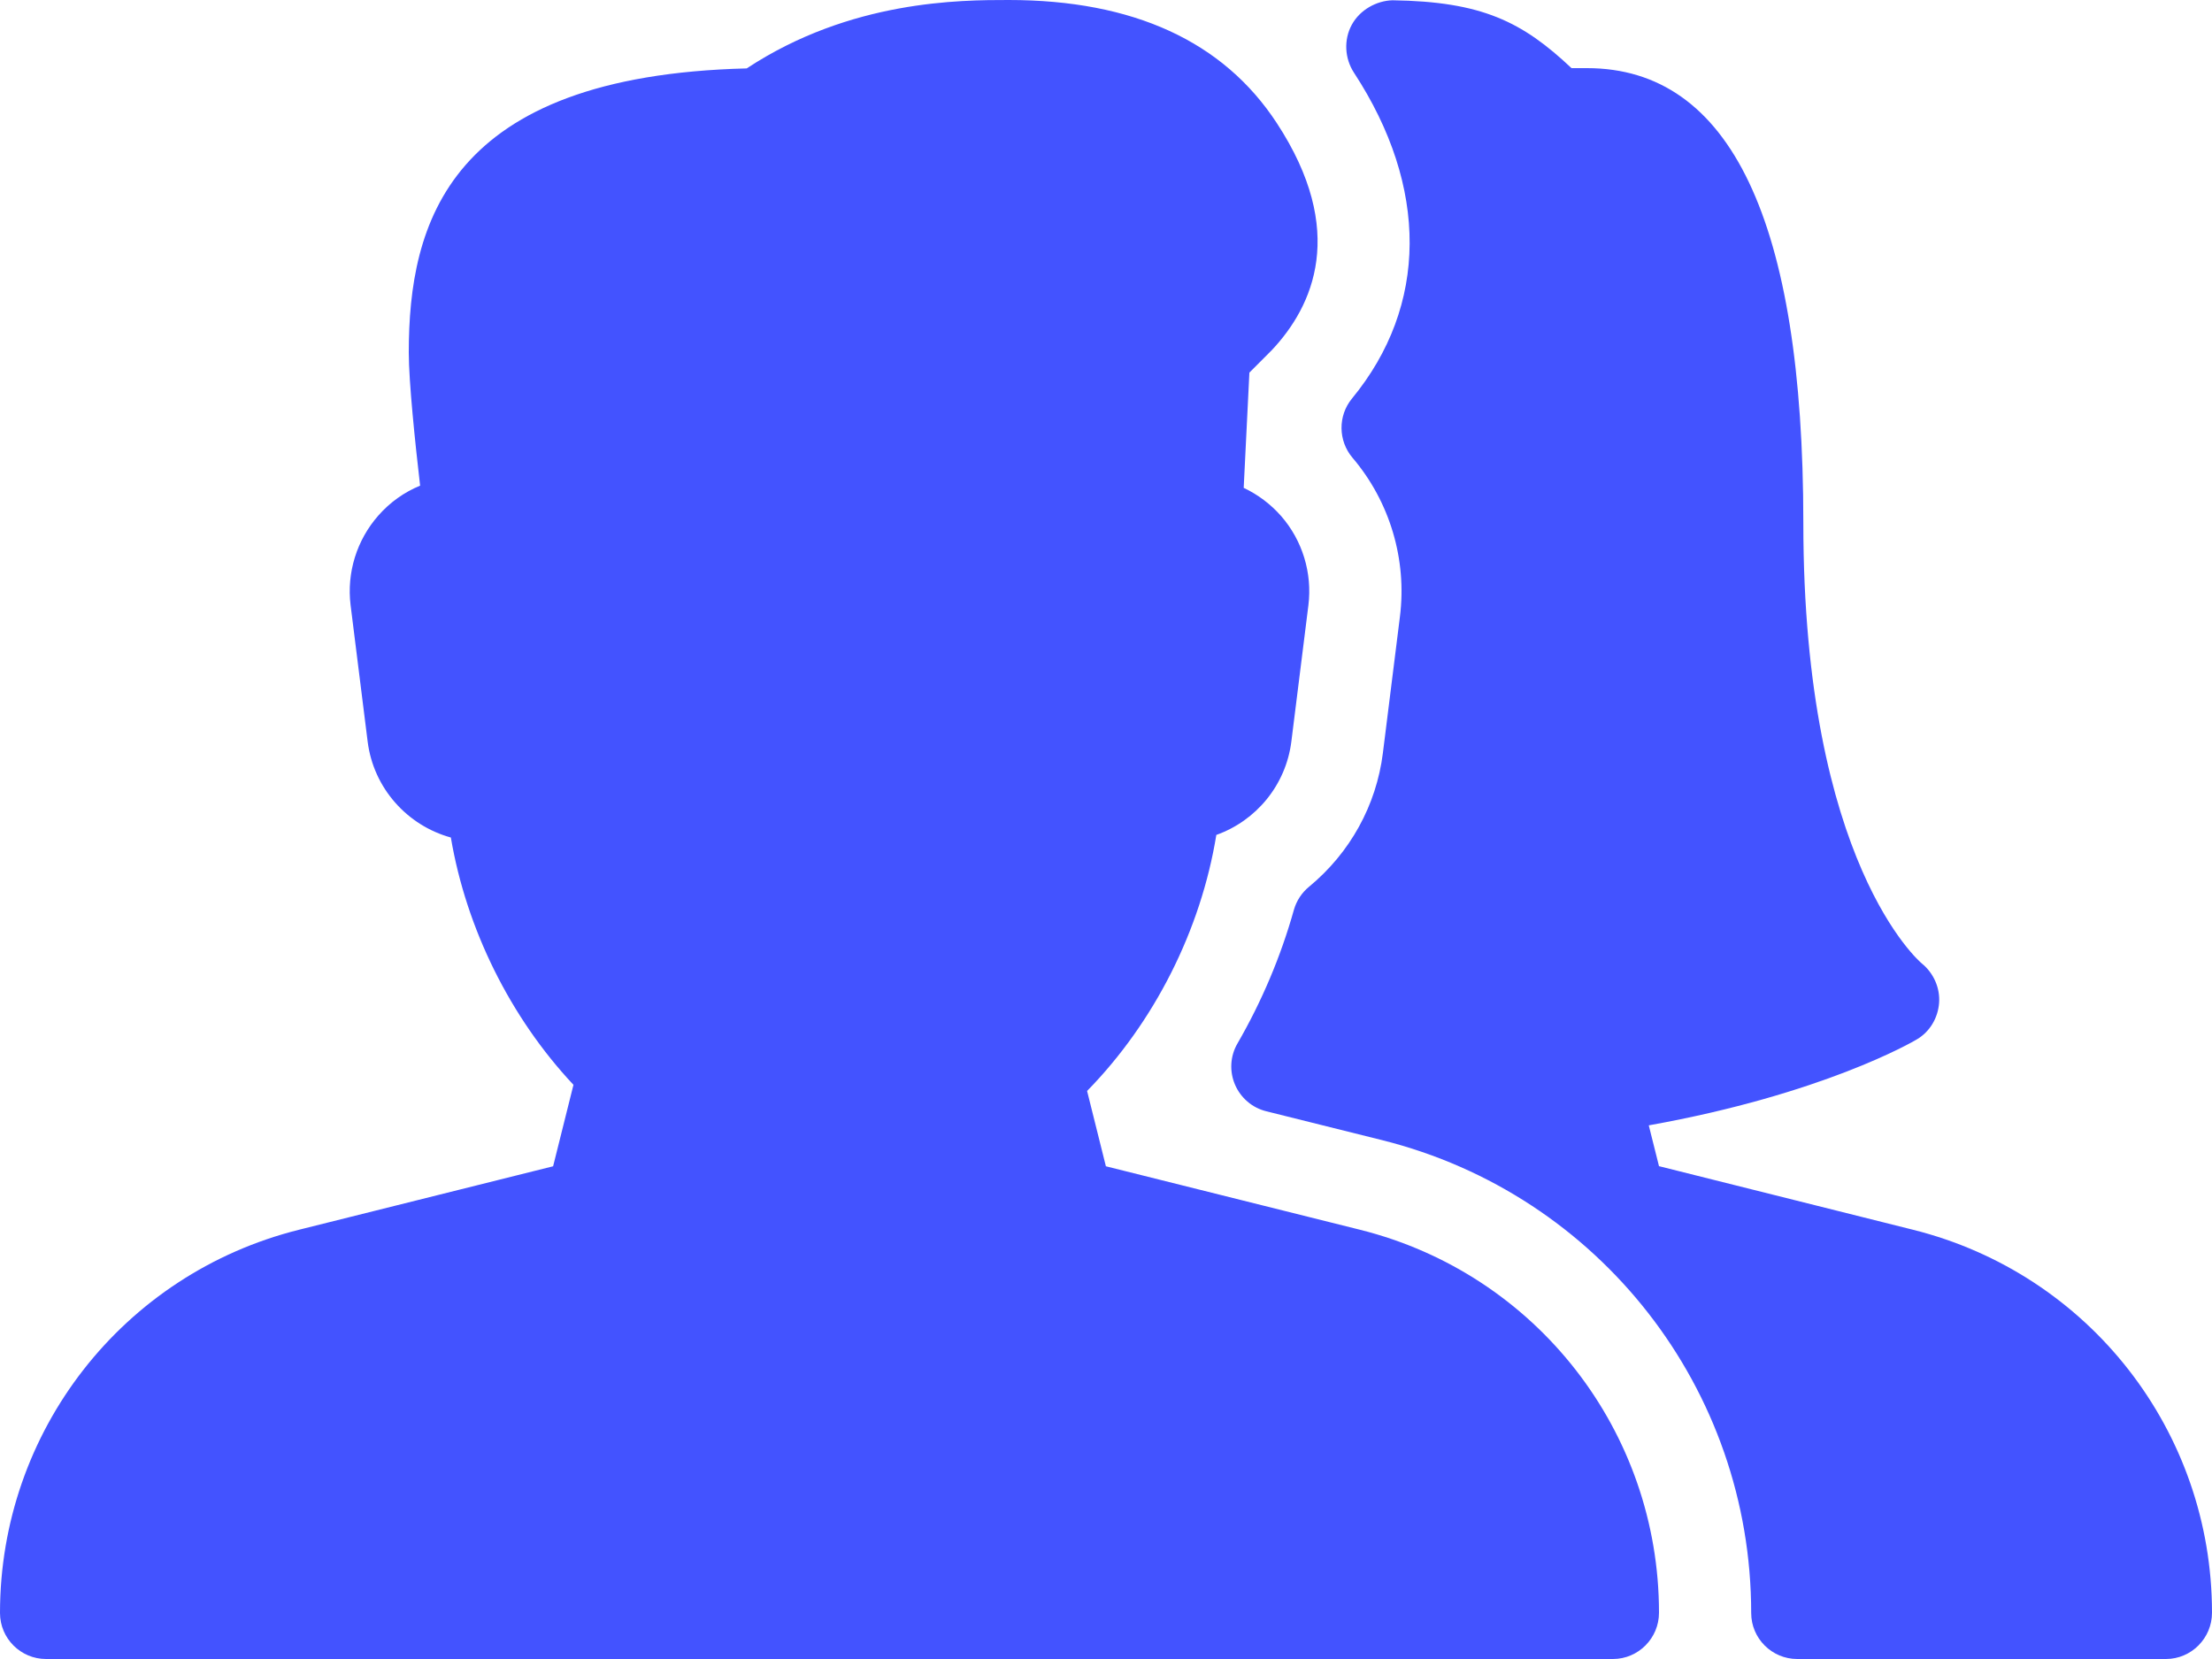 <svg width="40" height="30" viewBox="0 0 40 30" fill="none" xmlns="http://www.w3.org/2000/svg">
<path d="M34.59 22.237L30 21.088L29.815 20.35C32.958 19.788 34.59 18.84 34.663 18.795C34.898 18.657 35.045 18.407 35.065 18.135C35.085 17.862 34.963 17.593 34.752 17.422C34.73 17.405 32.61 15.617 32.61 9.457C32.61 4 31.293 1.232 28.697 1.232H28.418C27.525 0.39 26.795 0.028 25.18 0.005C24.892 0.013 24.592 0.177 24.445 0.447C24.297 0.717 24.315 1.055 24.483 1.313C25.838 3.383 25.827 5.532 24.448 7.207C24.192 7.518 24.197 7.97 24.457 8.277C25.132 9.07 25.445 10.117 25.315 11.152L25.007 13.617C24.888 14.565 24.413 15.423 23.672 16.035C23.54 16.143 23.445 16.288 23.398 16.452C23.162 17.293 22.818 18.107 22.377 18.87C22.245 19.097 22.23 19.372 22.332 19.612C22.435 19.853 22.643 20.032 22.897 20.095L24.995 20.618C28.923 21.602 31.667 25.117 31.667 29.167C31.667 29.627 32.04 30 32.5 30H39.167C39.627 30 40 29.623 40 29.163C40 25.882 37.777 23.032 34.59 22.237ZM24.59 22.237L19.998 21.09L19.658 19.728C20.875 18.485 21.715 16.818 21.995 15.098C22.712 14.843 23.253 14.2 23.352 13.408L23.66 10.945C23.732 10.362 23.553 9.775 23.168 9.333C22.978 9.117 22.747 8.943 22.49 8.822L22.593 6.738L22.998 6.332C23.747 5.537 24.368 4.178 23.088 2.225C22.122 0.748 20.492 0 18.24 0C17.372 0 15.38 1.98682e-07 13.503 1.237C8.093 1.372 7.392 4.048 7.392 6.377C7.392 6.905 7.508 8.017 7.597 8.782C7.31 8.9 7.052 9.083 6.842 9.322C6.45 9.767 6.267 10.358 6.34 10.945L6.648 13.408C6.753 14.253 7.365 14.928 8.153 15.145C8.432 16.793 9.228 18.4 10.37 19.617L10.002 21.09L5.41 22.237C2.223 23.032 0 25.882 0 29.167C0 29.627 0.373 30 0.833 30H29.167C29.627 30 30 29.623 30 29.163C30 25.882 27.777 23.032 24.59 22.237Z" fill="#4353FF"/>
</svg>
